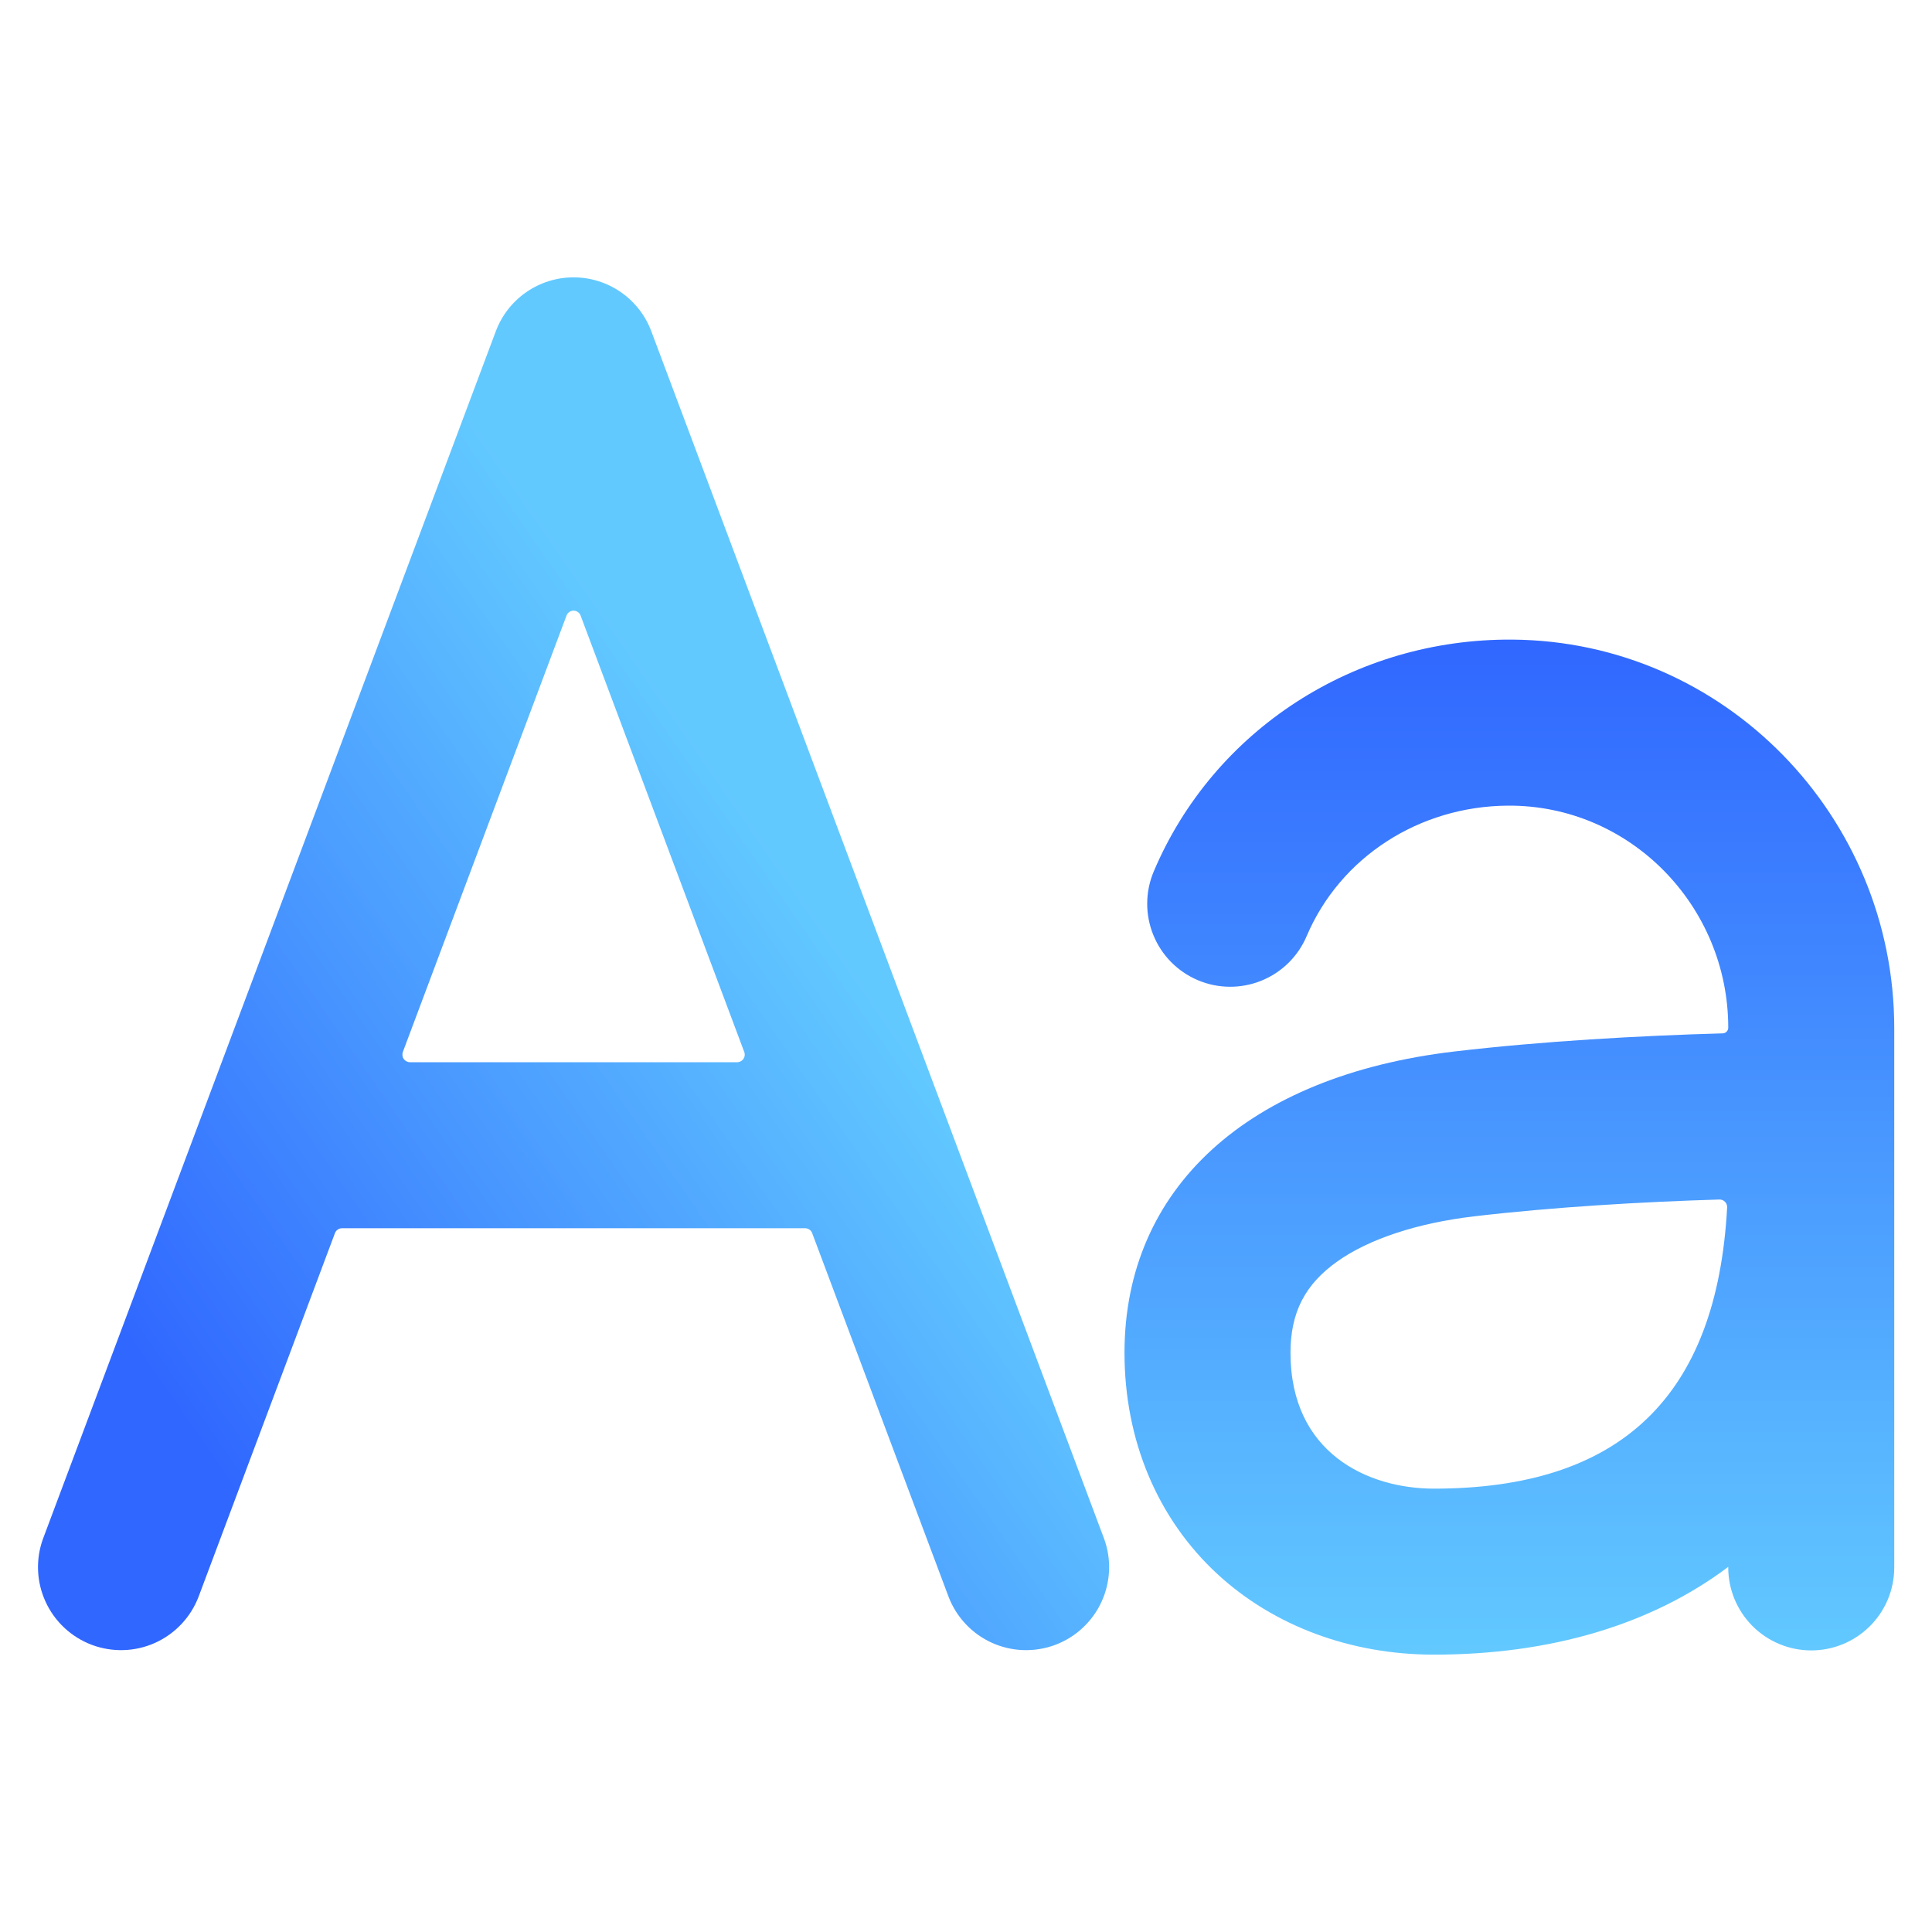 <svg width="52" height="52" viewBox="0 0 52 52" fill="none" xmlns="http://www.w3.org/2000/svg">
<path d="M29.717 41.415L17.53 8.915C17.37 8.489 17.084 8.122 16.71 7.863C16.336 7.604 15.892 7.465 15.438 7.465C14.983 7.465 14.539 7.604 14.165 7.863C13.791 8.122 13.505 8.489 13.345 8.915L1.158 41.415C0.956 41.968 0.981 42.579 1.228 43.114C1.474 43.649 1.922 44.065 2.473 44.272C3.025 44.478 3.636 44.459 4.173 44.218C4.71 43.976 5.13 43.533 5.342 42.983L9.015 33.19C9.029 33.152 9.055 33.118 9.089 33.095C9.123 33.071 9.163 33.058 9.205 33.058H21.67C21.712 33.058 21.752 33.071 21.786 33.095C21.82 33.118 21.846 33.152 21.86 33.19L25.533 42.983C25.745 43.533 26.165 43.976 26.702 44.218C27.239 44.459 27.85 44.478 28.402 44.272C28.953 44.065 29.401 43.649 29.647 43.114C29.894 42.579 29.919 41.968 29.717 41.415ZM10.843 28.313L15.248 16.568C15.262 16.529 15.288 16.496 15.322 16.473C15.356 16.449 15.396 16.436 15.438 16.436C15.479 16.436 15.519 16.449 15.553 16.473C15.587 16.496 15.613 16.529 15.627 16.568L20.032 28.315C20.044 28.346 20.047 28.379 20.044 28.412C20.039 28.444 20.027 28.475 20.009 28.502C19.99 28.529 19.965 28.551 19.936 28.566C19.907 28.581 19.875 28.59 19.842 28.59H11.033C11 28.59 10.968 28.581 10.939 28.566C10.91 28.551 10.885 28.529 10.866 28.502C10.847 28.475 10.836 28.444 10.832 28.412C10.828 28.379 10.831 28.346 10.843 28.315V28.313Z" fill="url(#paint0_linear_1916_2541)"/>
<path d="M40.703 17.215C36.466 17.185 32.672 19.639 31.055 23.451C30.823 23.997 30.818 24.612 31.04 25.161C31.261 25.711 31.692 26.149 32.238 26.381C32.783 26.613 33.399 26.618 33.948 26.396C34.498 26.174 34.936 25.743 35.168 25.198C36.07 23.076 38.192 21.7 40.583 21.684C43.866 21.662 46.516 24.375 46.516 27.661C46.516 27.7 46.5 27.738 46.473 27.767C46.445 27.795 46.408 27.812 46.368 27.813C44.142 27.875 41.502 28.023 39.145 28.301C33.585 28.955 30.266 31.986 30.266 36.41C30.266 38.766 31.155 40.879 32.771 42.37C34.288 43.767 36.359 44.535 38.594 44.535C41.742 44.535 44.453 43.723 46.51 42.177H46.516C46.514 42.471 46.571 42.761 46.682 43.033C46.793 43.304 46.957 43.551 47.163 43.76C47.37 43.968 47.615 44.134 47.886 44.247C48.157 44.361 48.447 44.42 48.74 44.421C49.034 44.422 49.325 44.366 49.596 44.255C49.868 44.144 50.115 43.98 50.323 43.774C50.532 43.567 50.697 43.321 50.811 43.051C50.924 42.78 50.983 42.49 50.984 42.197V27.673C50.984 21.967 46.414 17.257 40.703 17.215ZM38.594 40.067C36.813 40.067 34.734 39.109 34.734 36.41C34.734 35.327 35.123 34.568 35.997 33.95C36.847 33.347 38.15 32.918 39.667 32.739C41.812 32.486 44.219 32.347 46.283 32.285C46.311 32.285 46.338 32.291 46.363 32.301C46.389 32.312 46.411 32.328 46.43 32.348C46.449 32.368 46.464 32.392 46.474 32.417C46.483 32.443 46.487 32.471 46.486 32.498C46.211 37.589 43.617 40.067 38.594 40.067Z" fill="url(#paint1_linear_1916_2541)"/>
<defs>
<linearGradient id="paint0_linear_1916_2541" x1="5" y1="38.5" x2="23" y2="26" gradientUnits="userSpaceOnUse">
<stop stop-color="#3067FF"/>
<stop offset="1" stop-color="#62C9FF"/>
</linearGradient>
<linearGradient id="paint1_linear_1916_2541" x1="40.625" y1="17.215" x2="40.625" y2="44.535" gradientUnits="userSpaceOnUse">
<stop stop-color="#3067FF"/>
<stop offset="1" stop-color="#62C9FF"/>
</linearGradient>
</defs>
</svg>
